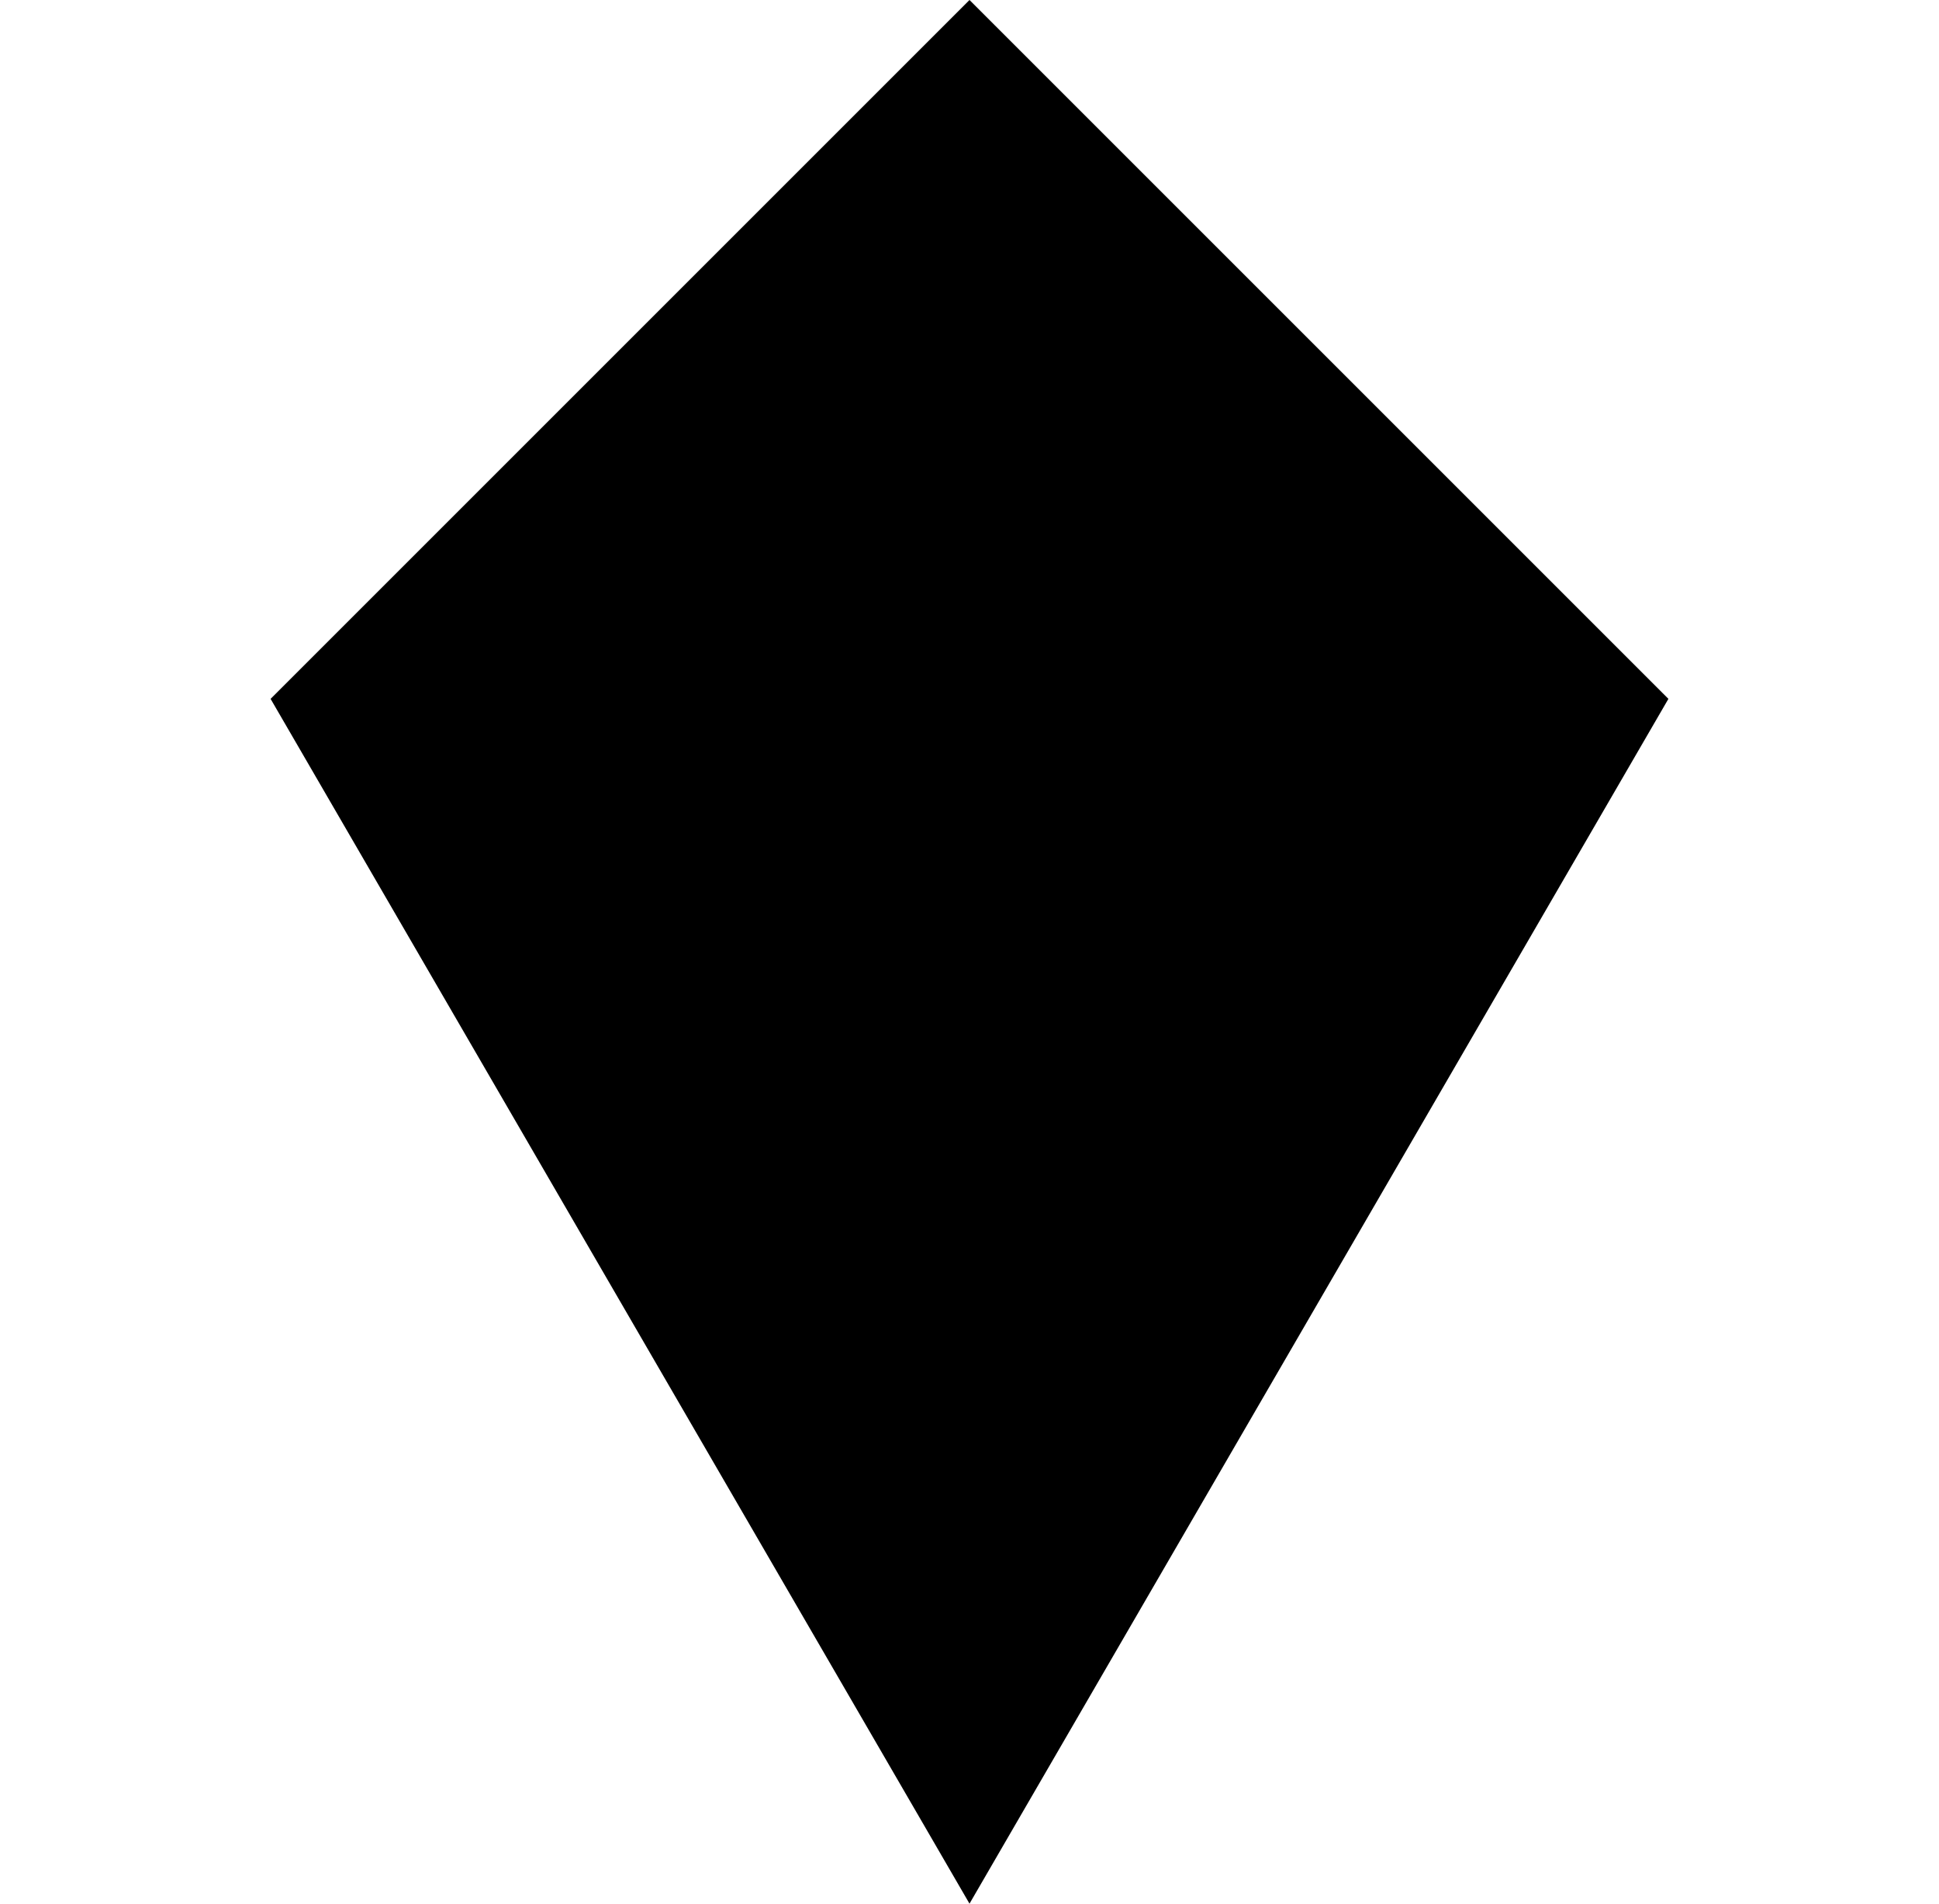 <svg width="100%" height="100%" viewBox="0 0 55 54" fill="current" xmlns="http://www.w3.org/2000/svg">
<path d="M27.5 0.707L46.699 19.906L27.5 53.004L8.301 19.906L27.5 0.707Z" stroke="current"/>
<path d="M35.936 21.98L29.07 14.829C28.259 13.984 26.931 13.984 26.121 14.829L19.254 21.98" stroke="current" stroke-width="3" stroke-miterlimit="10" stroke-linecap="round" stroke-linejoin="round"/>
</svg>
